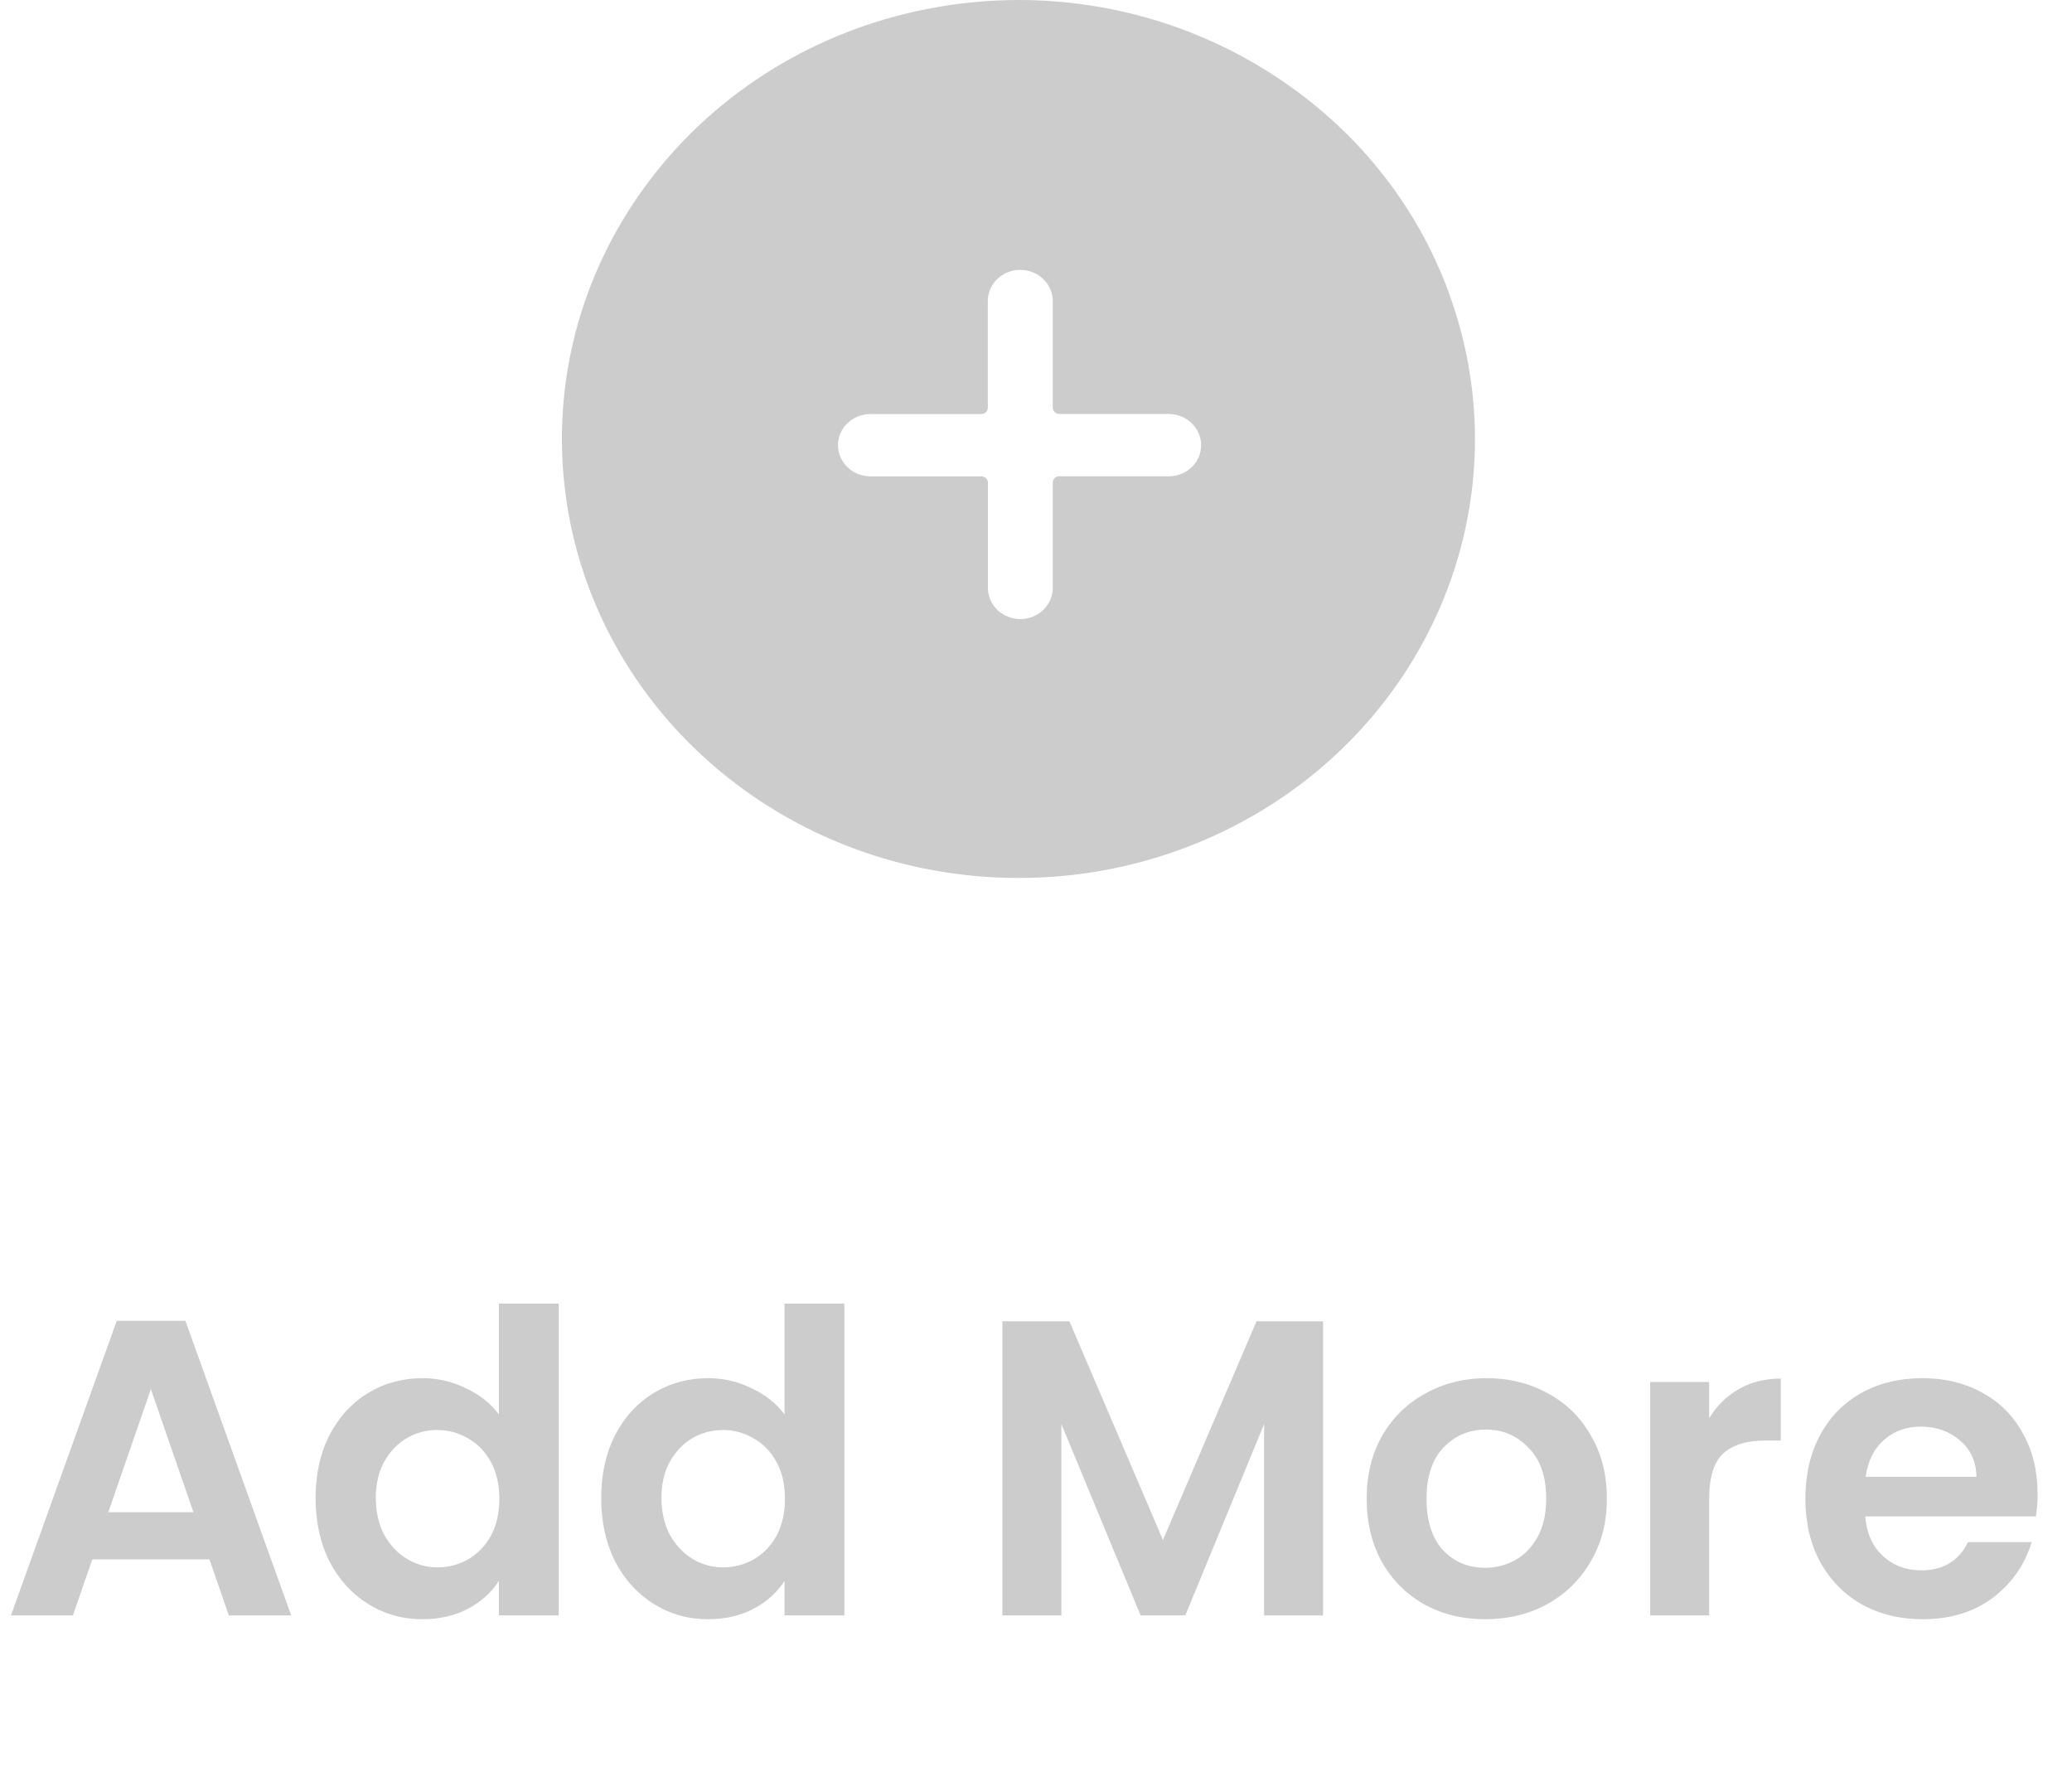 <svg width="59" height="51" viewBox="0 0 59 51" fill="none" xmlns="http://www.w3.org/2000/svg">
<path d="M5.964 44.404H2.628L2.076 46H0.312L3.324 37.612H5.28L8.292 46H6.516L5.964 44.404ZM5.508 43.06L4.296 39.556L3.084 43.06H5.508ZM8.986 42.652C8.986 41.98 9.118 41.384 9.382 40.864C9.654 40.344 10.022 39.944 10.486 39.664C10.95 39.384 11.466 39.244 12.034 39.244C12.466 39.244 12.878 39.34 13.27 39.532C13.662 39.716 13.974 39.964 14.206 40.276V37.12H15.91V46H14.206V45.016C13.998 45.344 13.706 45.608 13.33 45.808C12.954 46.008 12.518 46.108 12.022 46.108C11.462 46.108 10.95 45.964 10.486 45.676C10.022 45.388 9.654 44.984 9.382 44.464C9.118 43.936 8.986 43.332 8.986 42.652ZM14.218 42.676C14.218 42.268 14.138 41.92 13.978 41.632C13.818 41.336 13.602 41.112 13.33 40.96C13.058 40.8 12.766 40.72 12.454 40.72C12.142 40.72 11.854 40.796 11.59 40.948C11.326 41.1 11.11 41.324 10.942 41.62C10.782 41.908 10.702 42.252 10.702 42.652C10.702 43.052 10.782 43.404 10.942 43.708C11.11 44.004 11.326 44.232 11.59 44.392C11.862 44.552 12.15 44.632 12.454 44.632C12.766 44.632 13.058 44.556 13.33 44.404C13.602 44.244 13.818 44.02 13.978 43.732C14.138 43.436 14.218 43.084 14.218 42.676ZM17.119 42.652C17.119 41.98 17.251 41.384 17.515 40.864C17.787 40.344 18.155 39.944 18.619 39.664C19.083 39.384 19.599 39.244 20.167 39.244C20.599 39.244 21.011 39.34 21.403 39.532C21.795 39.716 22.107 39.964 22.339 40.276V37.12H24.043V46H22.339V45.016C22.131 45.344 21.839 45.608 21.463 45.808C21.087 46.008 20.651 46.108 20.155 46.108C19.595 46.108 19.083 45.964 18.619 45.676C18.155 45.388 17.787 44.984 17.515 44.464C17.251 43.936 17.119 43.332 17.119 42.652ZM22.351 42.676C22.351 42.268 22.271 41.92 22.111 41.632C21.951 41.336 21.735 41.112 21.463 40.96C21.191 40.8 20.899 40.72 20.587 40.72C20.275 40.72 19.987 40.796 19.723 40.948C19.459 41.1 19.243 41.324 19.075 41.62C18.915 41.908 18.835 42.252 18.835 42.652C18.835 43.052 18.915 43.404 19.075 43.708C19.243 44.004 19.459 44.232 19.723 44.392C19.995 44.552 20.283 44.632 20.587 44.632C20.899 44.632 21.191 44.556 21.463 44.404C21.735 44.244 21.951 44.02 22.111 43.732C22.271 43.436 22.351 43.084 22.351 42.676ZM37.675 37.624V46H35.995V40.552L33.751 46H32.479L30.223 40.552V46H28.543V37.624H30.451L33.115 43.852L35.779 37.624H37.675ZM42.288 46.108C41.648 46.108 41.072 45.968 40.56 45.688C40.048 45.4 39.644 44.996 39.348 44.476C39.06 43.956 38.916 43.356 38.916 42.676C38.916 41.996 39.064 41.396 39.36 40.876C39.664 40.356 40.076 39.956 40.596 39.676C41.116 39.388 41.696 39.244 42.336 39.244C42.976 39.244 43.556 39.388 44.076 39.676C44.596 39.956 45.004 40.356 45.3 40.876C45.604 41.396 45.756 41.996 45.756 42.676C45.756 43.356 45.6 43.956 45.288 44.476C44.984 44.996 44.568 45.4 44.04 45.688C43.52 45.968 42.936 46.108 42.288 46.108ZM42.288 44.644C42.592 44.644 42.876 44.572 43.14 44.428C43.412 44.276 43.628 44.052 43.788 43.756C43.948 43.46 44.028 43.1 44.028 42.676C44.028 42.044 43.86 41.56 43.524 41.224C43.196 40.88 42.792 40.708 42.312 40.708C41.832 40.708 41.428 40.88 41.1 41.224C40.78 41.56 40.62 42.044 40.62 42.676C40.62 43.308 40.776 43.796 41.088 44.14C41.408 44.476 41.808 44.644 42.288 44.644ZM48.668 40.384C48.884 40.032 49.164 39.756 49.508 39.556C49.86 39.356 50.26 39.256 50.708 39.256V41.02H50.264C49.736 41.02 49.336 41.144 49.064 41.392C48.8 41.64 48.668 42.072 48.668 42.688V46H46.988V39.352H48.668V40.384ZM58.02 42.532C58.02 42.772 58.004 42.988 57.972 43.18H53.112C53.152 43.66 53.32 44.036 53.616 44.308C53.912 44.58 54.276 44.716 54.708 44.716C55.332 44.716 55.776 44.448 56.04 43.912H57.852C57.66 44.552 57.292 45.08 56.748 45.496C56.204 45.904 55.536 46.108 54.744 46.108C54.104 46.108 53.528 45.968 53.016 45.688C52.512 45.4 52.116 44.996 51.828 44.476C51.548 43.956 51.408 43.356 51.408 42.676C51.408 41.988 51.548 41.384 51.828 40.864C52.108 40.344 52.5 39.944 53.004 39.664C53.508 39.384 54.088 39.244 54.744 39.244C55.376 39.244 55.94 39.38 56.436 39.652C56.94 39.924 57.328 40.312 57.6 40.816C57.88 41.312 58.02 41.884 58.02 42.532ZM56.28 42.052C56.272 41.62 56.116 41.276 55.812 41.02C55.508 40.756 55.136 40.624 54.696 40.624C54.28 40.624 53.928 40.752 53.64 41.008C53.36 41.256 53.188 41.604 53.124 42.052H56.28Z" fill="#CCCCCC"/>
<path d="M28.998 25H28.991C25.768 25 22.66 23.846 20.273 21.764C17.882 19.685 16.382 16.825 16.065 13.74C15.743 10.656 16.627 7.568 18.544 5.076C20.457 2.581 23.267 0.861 26.427 0.25C27.277 0.084 28.141 0.001 29.008 7.71974e-08C30.388 -0 31.759 0.212 33.069 0.629C34.36 1.04 35.576 1.643 36.673 2.416C38.937 3.999 40.603 6.247 41.421 8.821C42.373 11.782 42.145 14.977 40.781 17.785C39.422 20.596 37.023 22.818 34.052 24.021C32.453 24.67 30.734 25.003 28.998 25ZM24.785 11.79C24.54 11.79 24.305 11.883 24.132 12.05C23.959 12.216 23.862 12.442 23.862 12.677C23.862 12.913 23.96 13.138 24.133 13.305C24.306 13.471 24.54 13.564 24.785 13.565H27.945C27.994 13.565 28.042 13.584 28.076 13.617C28.111 13.651 28.131 13.697 28.131 13.744V16.76C28.137 16.992 28.237 17.213 28.409 17.375C28.582 17.537 28.813 17.628 29.055 17.629C29.296 17.629 29.527 17.538 29.699 17.375C29.872 17.213 29.971 16.992 29.976 16.76V13.741C29.977 13.694 29.996 13.648 30.031 13.615C30.066 13.581 30.113 13.563 30.162 13.562H33.3C33.542 13.558 33.772 13.463 33.941 13.296C34.11 13.13 34.203 12.907 34.202 12.675C34.201 12.443 34.106 12.221 33.938 12.056C33.769 11.89 33.541 11.794 33.3 11.788H30.162C30.138 11.788 30.113 11.783 30.091 11.774C30.068 11.765 30.048 11.752 30.03 11.735C30.013 11.719 29.999 11.699 29.99 11.677C29.981 11.655 29.976 11.632 29.976 11.608V8.594C29.98 8.435 29.939 8.279 29.859 8.141C29.779 8.003 29.662 7.888 29.52 7.807C29.378 7.727 29.217 7.685 29.052 7.685C28.888 7.685 28.726 7.727 28.584 7.807C28.442 7.888 28.325 8.003 28.245 8.141C28.165 8.279 28.125 8.436 28.128 8.594V11.611C28.128 11.634 28.124 11.658 28.114 11.679C28.105 11.701 28.091 11.721 28.074 11.738C28.057 11.754 28.037 11.768 28.014 11.777C27.991 11.786 27.967 11.791 27.942 11.791L24.785 11.79Z" fill="#CCCCCC"/>
</svg>
